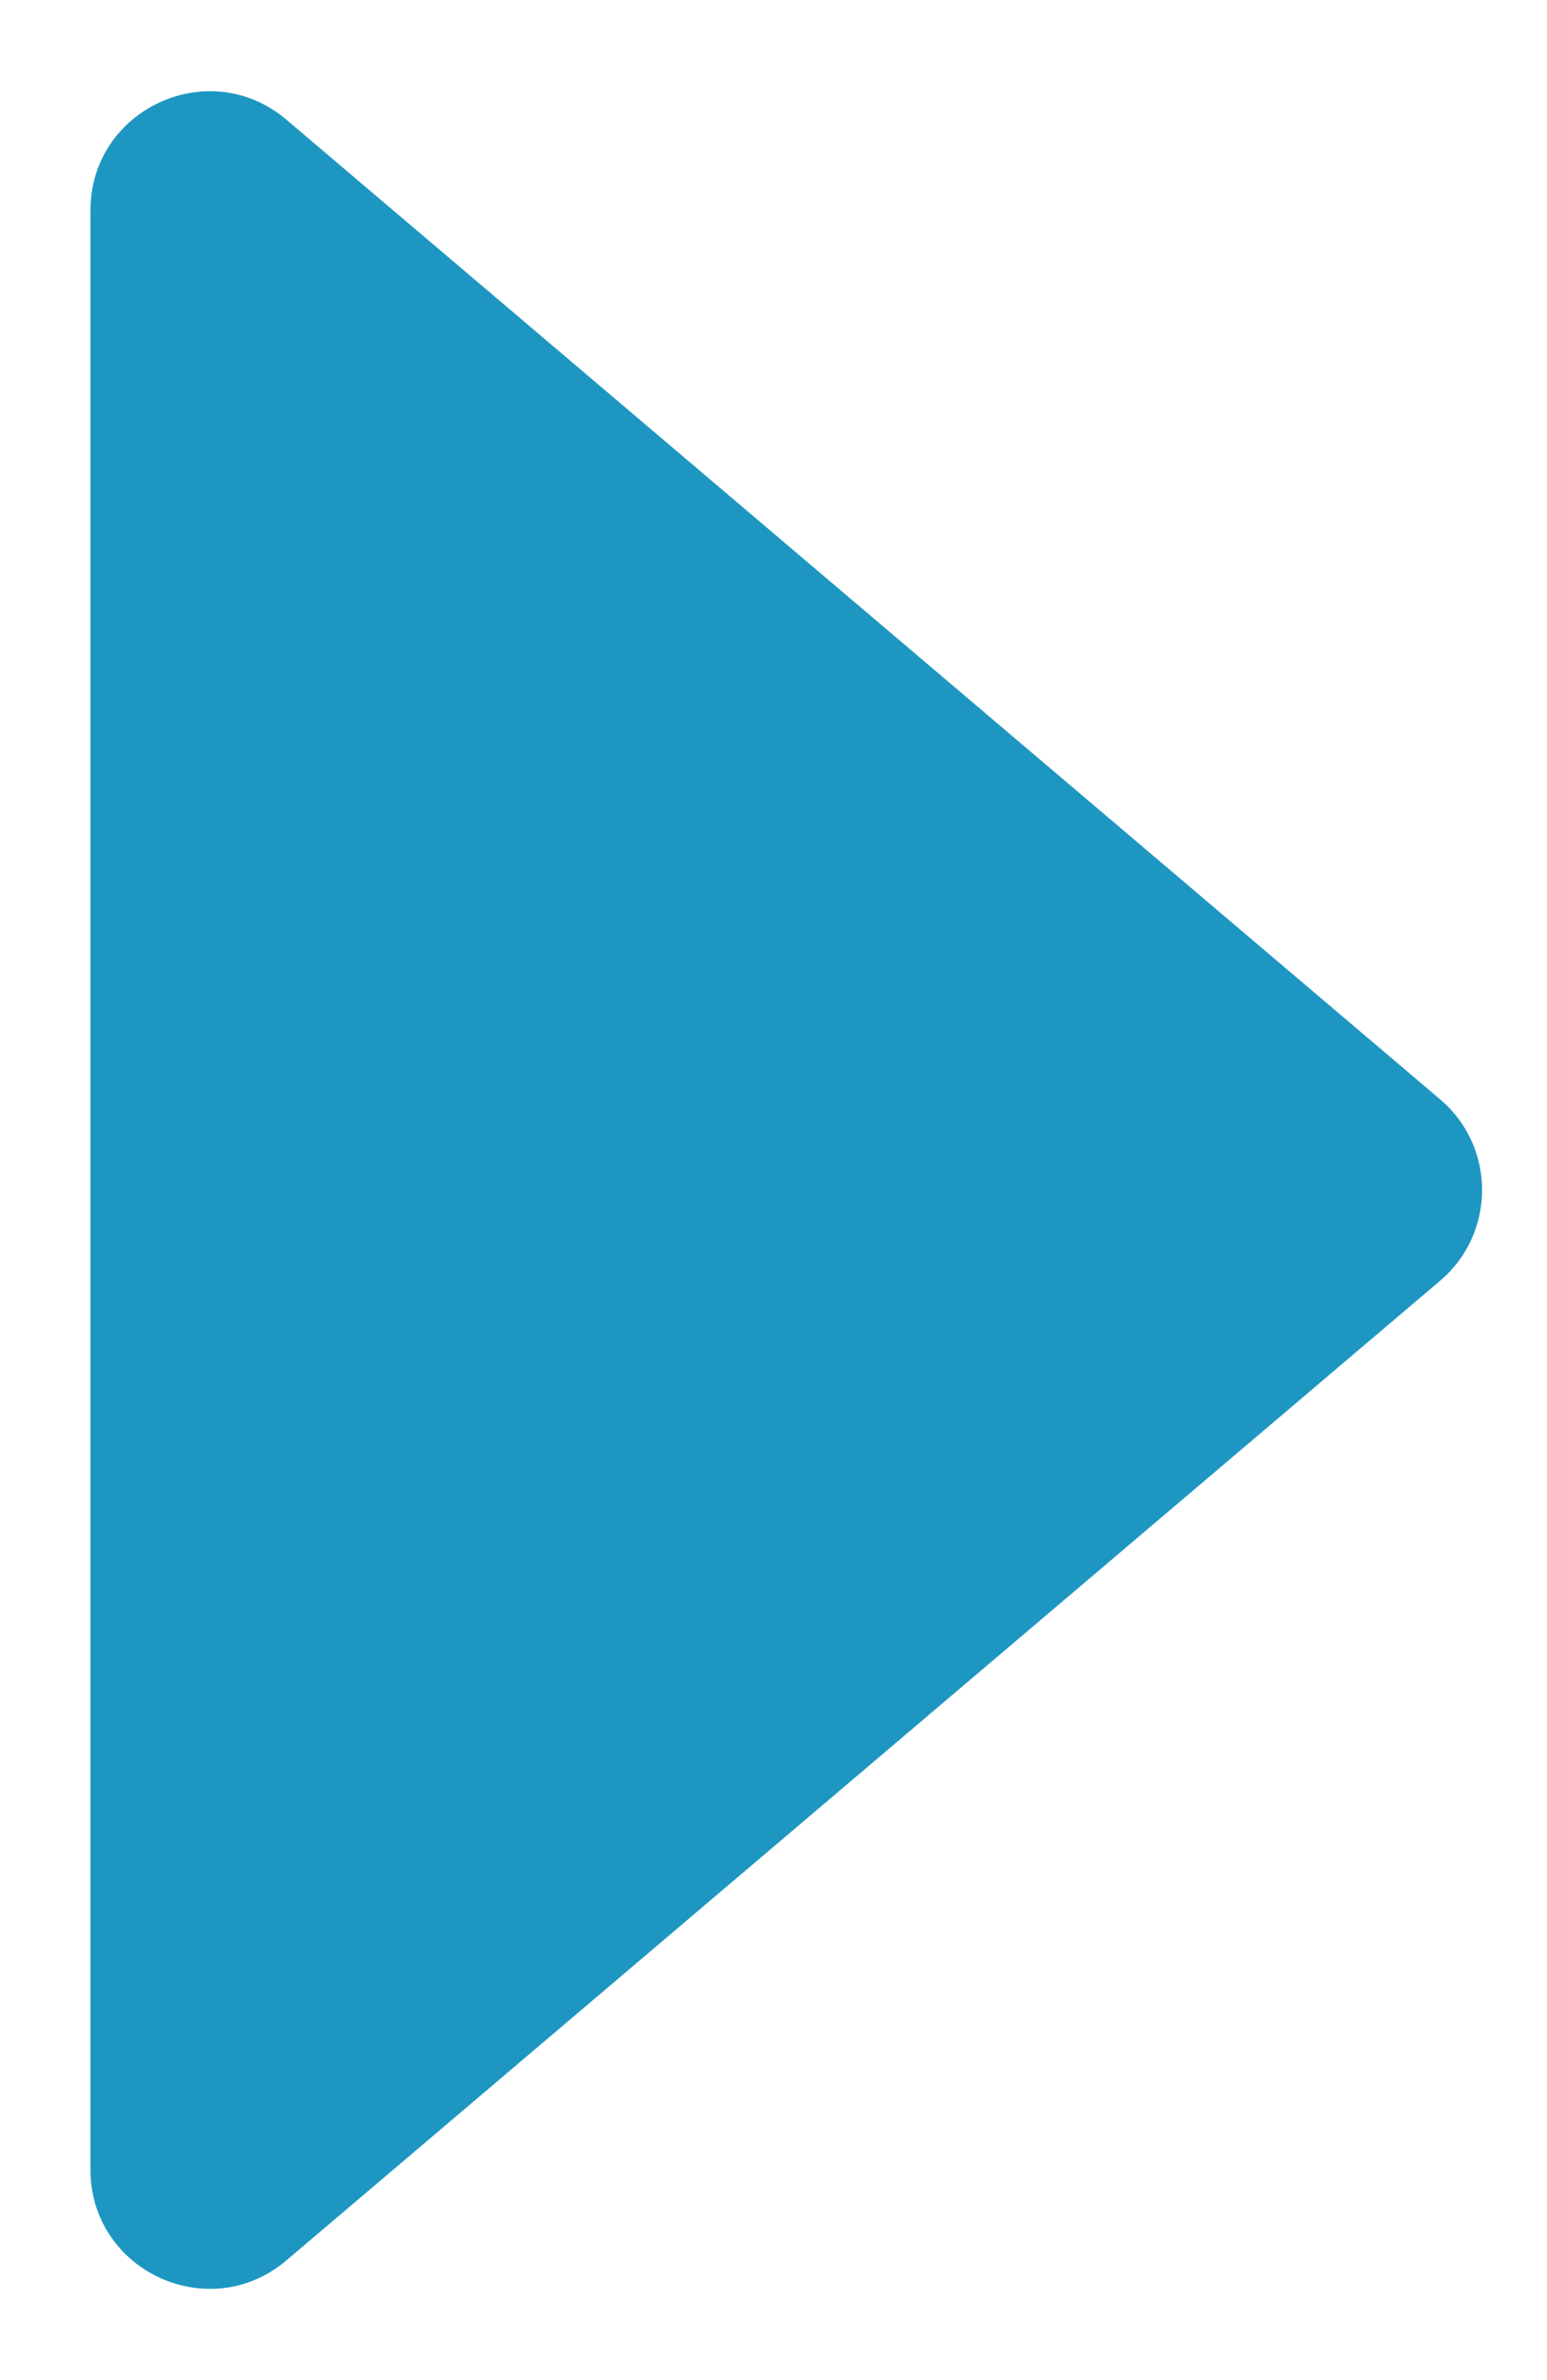 <svg width="13" height="20" viewBox="0 0 13 20" fill="none" xmlns="http://www.w3.org/2000/svg">
<path d="M12.102 10.762C12.572 10.363 12.572 9.637 12.102 9.238L2.407 1.006C1.758 0.455 0.76 0.916 0.76 1.769V18.231C0.76 19.084 1.758 19.545 2.407 18.994L12.102 10.762Z" fill="#1D97C1"/>
</svg>
